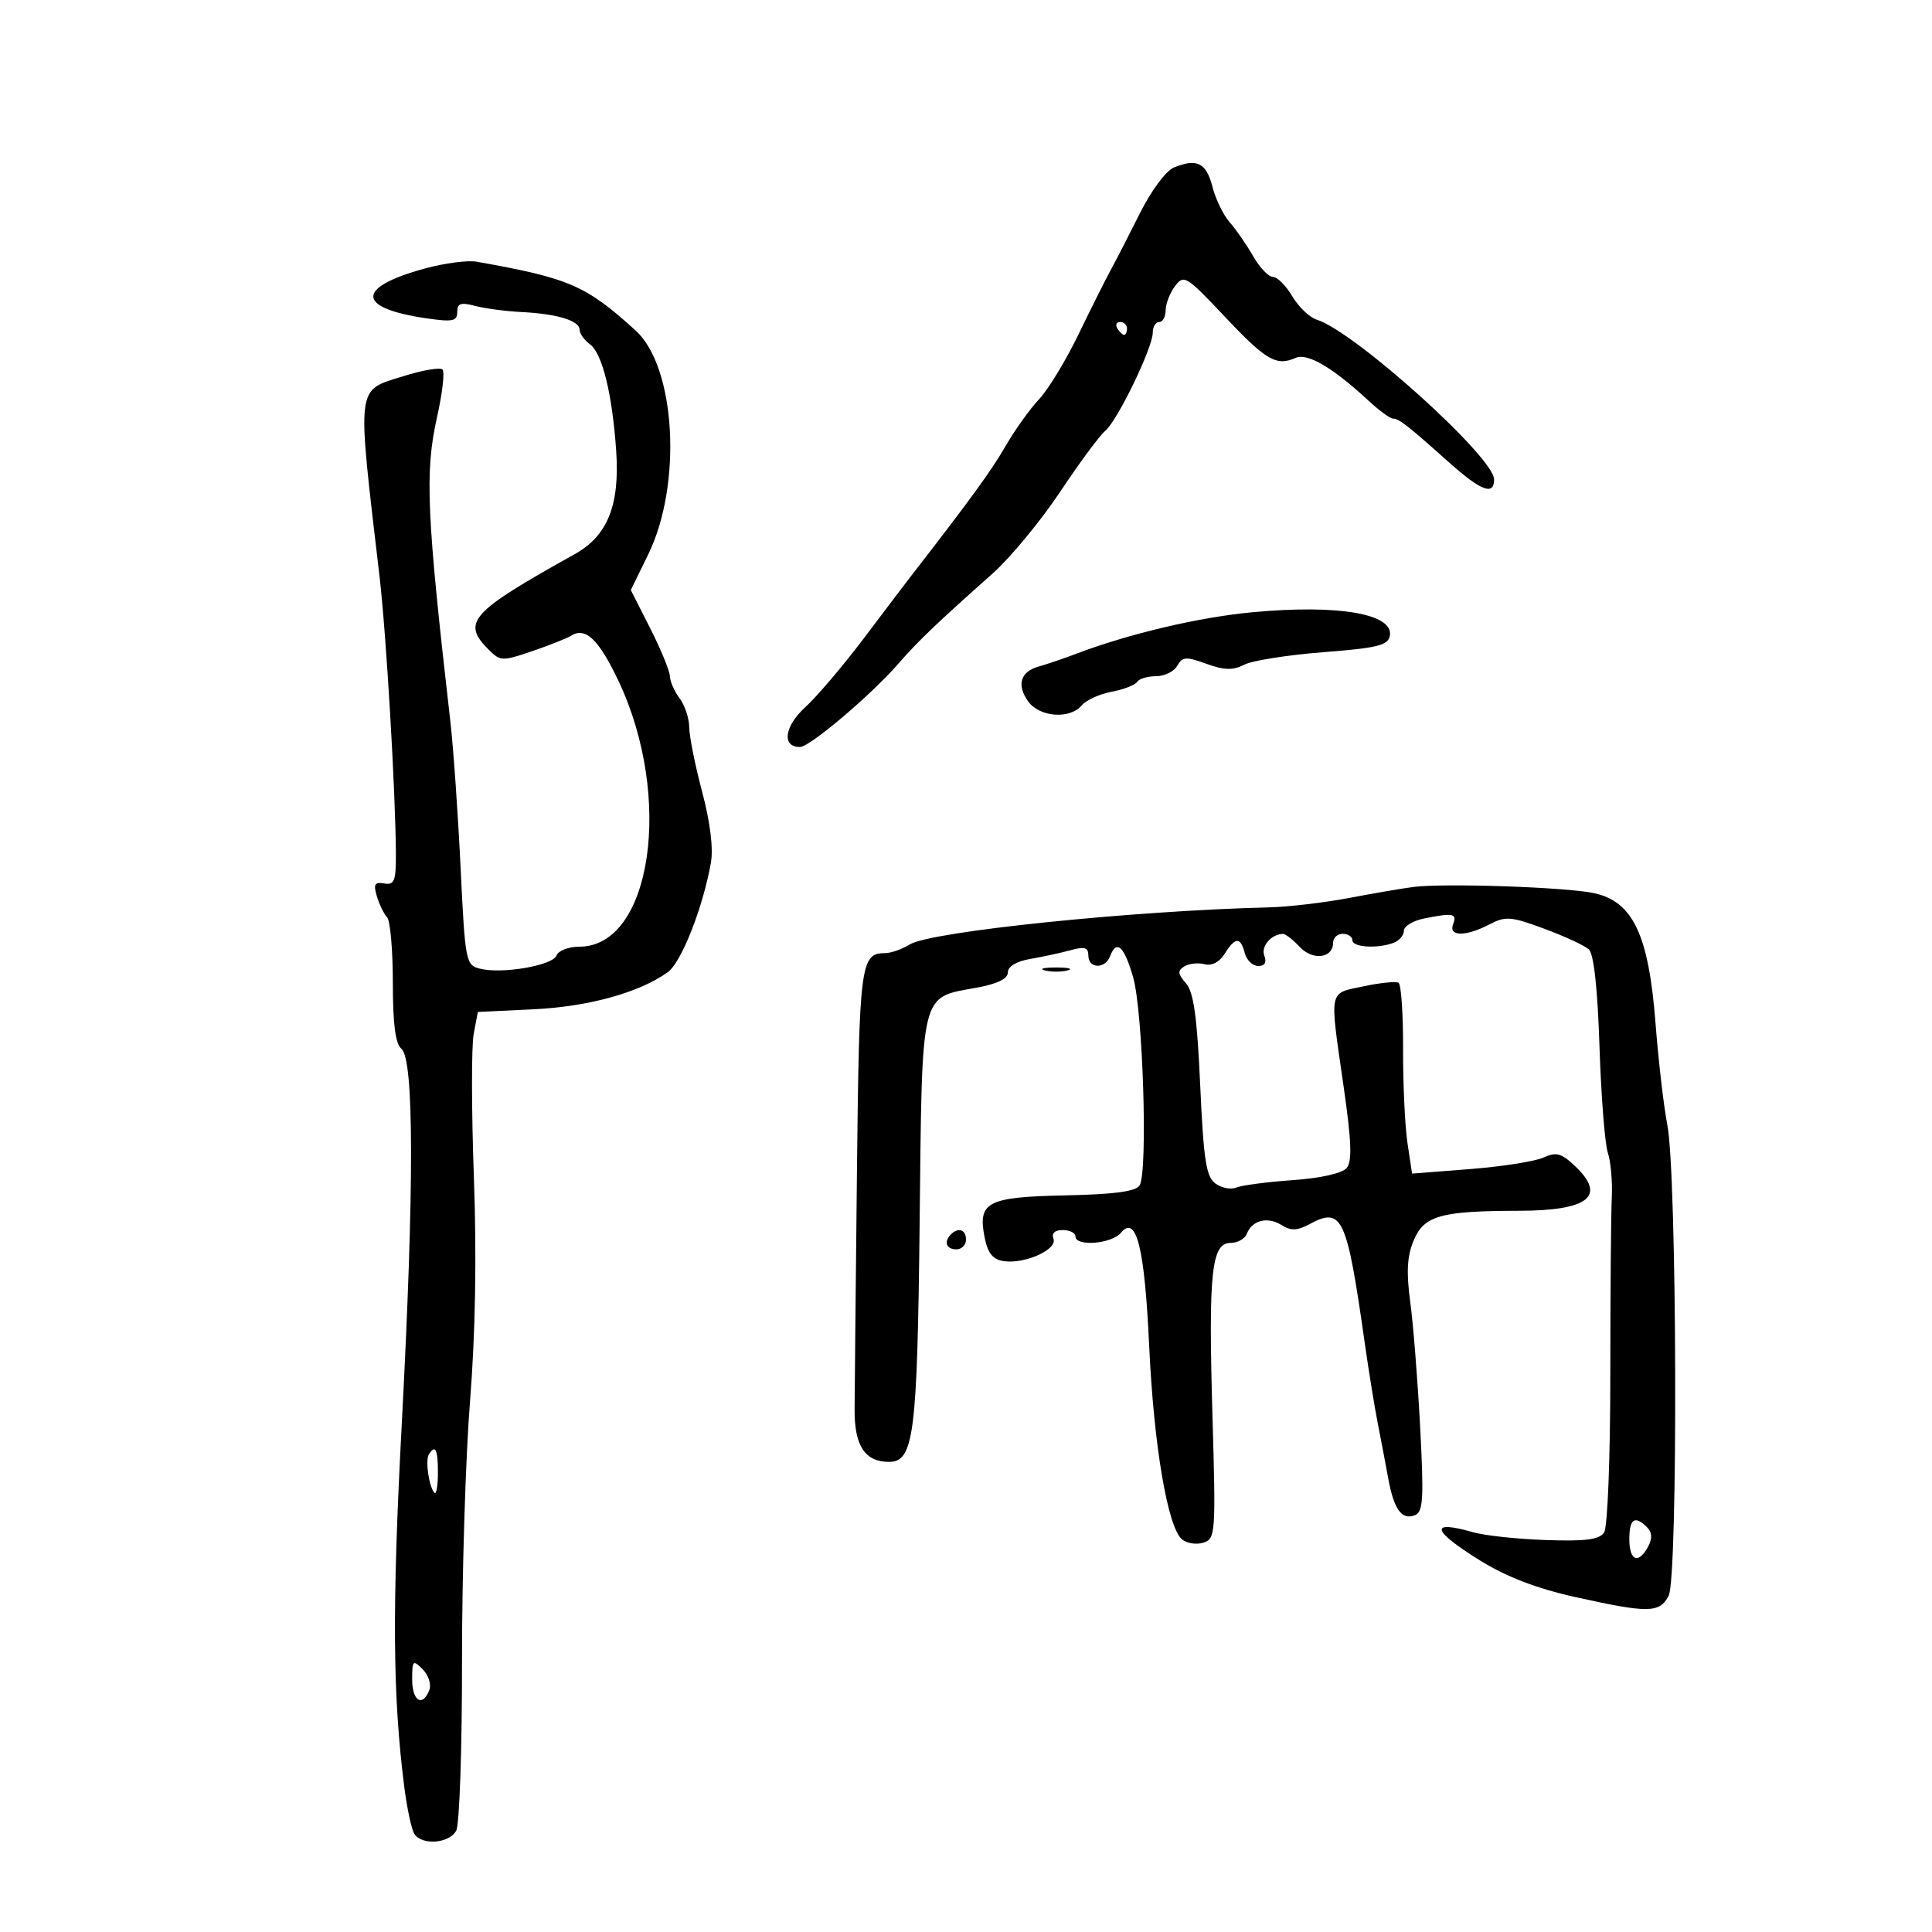 <svg xmlns="http://www.w3.org/2000/svg" width="300" height="300" viewBox="0 0 300 300" version="1.1">
	<path d="M 182.306 25.999 C 181.047 26.512, 178.769 29.581, 176.962 33.197 C 175.229 36.664, 173.192 40.625, 172.435 42 C 171.678 43.375, 169.453 47.821, 167.492 51.879 C 165.530 55.938, 162.767 60.486, 161.352 61.985 C 159.937 63.485, 157.591 66.764, 156.139 69.272 C 153.892 73.156, 150.711 77.530, 141.429 89.500 C 140.576 90.600, 137.280 94.944, 134.106 99.154 C 130.931 103.364, 126.847 108.166, 125.030 109.826 C 121.780 112.794, 121.358 116.005, 124.219 115.996 C 125.740 115.991, 135.248 107.938, 139.500 103.053 C 142.561 99.536, 145.289 96.927, 154.142 89.045 C 156.894 86.595, 161.599 80.903, 164.597 76.397 C 167.595 71.892, 170.756 67.618, 171.621 66.899 C 173.510 65.332, 179 53.988, 179 51.653 C 179 50.744, 179.450 50, 180 50 C 180.550 50, 181 49.186, 181 48.191 C 181 47.196, 181.651 45.509, 182.447 44.441 C 183.827 42.591, 184.190 42.813, 190.197 49.182 C 196.619 55.989, 198.180 56.894, 201.215 55.564 C 203.026 54.771, 206.973 57.096, 212.500 62.213 C 214.150 63.741, 215.856 64.993, 216.292 64.995 C 217.224 65.001, 218.556 66.040, 224.949 71.750 C 229.968 76.233, 232 77.010, 232 74.448 C 232 70.992, 210.339 51.474, 204.466 49.638 C 203.348 49.289, 201.635 47.652, 200.660 46.001 C 199.685 44.351, 198.334 43, 197.659 43 C 196.984 43, 195.594 41.538, 194.571 39.750 C 193.548 37.962, 191.913 35.600, 190.937 34.500 C 189.961 33.400, 188.760 30.926, 188.268 29.002 C 187.318 25.285, 185.856 24.549, 182.306 25.999 M 66 41.685 C 55.197 44.624, 55.301 47.845, 66.250 49.433 C 70.303 50.021, 71 49.876, 71 48.445 C 71 47.104, 71.553 46.914, 73.750 47.496 C 75.263 47.898, 78.525 48.329, 81 48.455 C 86.552 48.738, 90 49.792, 90 51.207 C 90 51.797, 90.720 52.806, 91.599 53.449 C 93.520 54.854, 95.074 61.155, 95.681 70 C 96.260 78.438, 94.346 83.209, 89.244 86.050 C 73.012 95.088, 71.626 96.626, 75.885 100.885 C 77.686 102.686, 77.989 102.696, 82.635 101.112 C 85.311 100.201, 88.022 99.126, 88.660 98.724 C 90.918 97.302, 92.984 99.272, 96.058 105.779 C 104.590 123.836, 101.168 147, 89.969 147 C 88.301 147, 86.700 147.617, 86.411 148.372 C 85.813 149.929, 77.964 151.280, 74.526 150.417 C 72.324 149.864, 72.225 149.346, 71.518 134.673 C 71.117 126.328, 70.401 116.125, 69.928 112 C 66.228 79.747, 65.947 73.303, 67.864 64.772 C 68.696 61.071, 69.077 57.744, 68.711 57.377 C 68.345 57.011, 65.611 57.478, 62.636 58.413 C 55.221 60.746, 55.394 59.288, 58.932 89.500 C 59.976 98.412, 61.420 122.857, 61.473 132.500 C 61.496 136.808, 61.246 137.457, 59.662 137.186 C 58.165 136.930, 57.954 137.301, 58.525 139.186 C 58.910 140.459, 59.624 141.928, 60.112 142.450 C 60.601 142.973, 61 147.530, 61 152.578 C 61 159.037, 61.398 162.085, 62.342 162.869 C 64.304 164.497, 64.320 184.581, 62.391 221 C 60.873 249.662, 60.967 263.312, 62.779 277.500 C 63.201 280.800, 63.899 284.063, 64.332 284.750 C 65.494 286.597, 69.790 286.267, 70.846 284.250 C 71.350 283.288, 71.753 271.475, 71.741 258 C 71.729 244.525, 72.292 226.300, 72.991 217.500 C 73.824 207.026, 74.029 195.028, 73.584 182.762 C 73.211 172.456, 73.196 162.475, 73.551 160.581 L 74.197 157.137 82.848 156.722 C 91.392 156.312, 99.254 154.140, 103.689 150.964 C 105.800 149.453, 109.164 140.911, 110.389 133.957 C 110.781 131.733, 110.275 127.638, 109.030 122.957 C 107.939 118.856, 107.036 114.349, 107.024 112.941 C 107.011 111.534, 106.339 109.509, 105.532 108.441 C 104.724 107.374, 104.044 105.825, 104.019 105 C 103.995 104.175, 102.619 100.827, 100.963 97.560 L 97.951 91.621 100.653 86.097 C 105.964 75.242, 104.942 56.992, 98.705 51.329 C 90.961 44.298, 88.422 43.198, 74 40.633 C 72.625 40.389, 69.025 40.862, 66 41.685 M 173.500 51 C 173.840 51.550, 174.316 52, 174.559 52 C 174.802 52, 175 51.550, 175 51 C 175 50.450, 174.523 50, 173.941 50 C 173.359 50, 173.160 50.450, 173.500 51 M 194.500 95.067 C 186.138 95.846, 175.330 98.397, 167 101.556 C 165.075 102.287, 162.529 103.152, 161.342 103.480 C 158.465 104.275, 157.823 106.303, 159.632 108.885 C 161.369 111.365, 166.147 111.732, 167.978 109.526 C 168.651 108.716, 170.736 107.765, 172.612 107.413 C 174.487 107.061, 176.269 106.374, 176.570 105.887 C 176.871 105.399, 178.194 105, 179.509 105 C 180.825 105, 182.308 104.272, 182.806 103.383 C 183.597 101.968, 184.162 101.929, 187.320 103.071 C 190.114 104.081, 191.445 104.113, 193.214 103.210 C 194.471 102.568, 199.995 101.696, 205.489 101.272 C 213.833 100.627, 215.532 100.212, 215.811 98.753 C 216.469 95.313, 207.854 93.823, 194.500 95.067 M 219.500 137.724 C 217.850 137.932, 213.350 138.702, 209.500 139.434 C 205.650 140.165, 200.025 140.824, 197 140.898 C 175.822 141.415, 144.561 144.639, 141.285 146.644 C 140.067 147.390, 138.347 148, 137.464 148 C 133.619 148, 133.414 149.587, 133.066 182 C 132.881 199.325, 132.716 215.927, 132.701 218.894 C 132.672 224.500, 134.316 227, 138.031 227 C 141.910 227, 142.440 222.851, 142.803 189.675 C 143.197 153.504, 142.840 154.976, 151.618 153.373 C 154.878 152.777, 156.500 151.986, 156.500 150.990 C 156.500 150.068, 157.834 149.271, 160 148.900 C 161.925 148.571, 164.738 147.959, 166.250 147.542 C 168.425 146.942, 169 147.120, 169 148.392 C 169 150.422, 171.592 150.505, 172.362 148.500 C 173.384 145.835, 174.555 146.894, 175.953 151.750 C 177.479 157.049, 178.256 181.967, 176.961 184.063 C 176.375 185.011, 173.050 185.458, 165.363 185.619 C 153.213 185.875, 151.774 186.644, 152.916 192.264 C 153.398 194.634, 154.191 195.589, 155.882 195.832 C 159.161 196.304, 164.222 194.020, 163.584 192.357 C 163.254 191.498, 163.784 191, 165.031 191 C 166.114 191, 167 191.450, 167 192 C 167 193.607, 172.631 193.150, 174.061 191.426 C 176.450 188.548, 177.736 193.704, 178.444 209 C 179.162 224.486, 181.318 237.189, 183.542 239.035 C 184.291 239.656, 185.786 239.885, 186.864 239.543 C 188.748 238.945, 188.803 238.168, 188.266 219.648 C 187.627 197.625, 188.115 193, 191.077 193 C 192.169 193, 193.308 192.360, 193.609 191.577 C 194.414 189.478, 196.818 188.870, 198.978 190.218 C 200.463 191.146, 201.420 191.113, 203.371 190.069 C 208.419 187.368, 209.131 188.905, 211.911 208.500 C 212.536 212.900, 213.447 218.525, 213.936 221 C 214.425 223.475, 215.152 227.300, 215.551 229.500 C 216.434 234.364, 217.650 236.072, 219.676 235.294 C 220.992 234.789, 221.110 232.867, 220.521 221.603 C 220.143 214.397, 219.453 205.668, 218.986 202.206 C 218.353 197.506, 218.489 195.073, 219.525 192.594 C 221.127 188.761, 223.728 188.029, 235.816 188.011 C 246.729 187.995, 249.538 185.732, 244.510 181.009 C 242.425 179.050, 241.635 178.845, 239.652 179.749 C 238.350 180.342, 233.229 181.145, 228.273 181.533 L 219.263 182.237 218.549 177.478 C 218.157 174.861, 217.851 168.296, 217.870 162.889 C 217.889 157.483, 217.574 152.855, 217.169 152.605 C 216.765 152.355, 214.311 152.603, 211.717 153.156 C 206.240 154.324, 206.430 153.371, 208.629 168.660 C 209.858 177.203, 209.977 180.323, 209.115 181.362 C 208.425 182.193, 205.103 182.942, 200.736 183.251 C 196.756 183.532, 192.812 184.051, 191.971 184.403 C 191.131 184.756, 189.667 184.472, 188.720 183.772 C 187.291 182.717, 186.889 180.111, 186.366 168.500 C 185.886 157.866, 185.355 154.065, 184.157 152.689 C 182.878 151.220, 182.829 150.724, 183.900 150.062 C 184.627 149.613, 186.040 149.459, 187.041 149.721 C 188.169 150.016, 189.358 149.399, 190.171 148.098 C 191.810 145.473, 192.622 145.447, 193.290 148 C 193.577 149.100, 194.516 150, 195.375 150 C 196.397 150, 196.725 149.446, 196.323 148.399 C 195.769 146.955, 197.391 145.055, 199.211 145.015 C 199.602 145.007, 200.772 145.912, 201.810 147.027 C 203.834 149.198, 207 148.812, 207 146.393 C 207 145.627, 207.675 145, 208.500 145 C 209.325 145, 210 145.450, 210 146 C 210 147.104, 213.938 147.345, 216.418 146.393 C 217.288 146.059, 218 145.215, 218 144.518 C 218 143.821, 219.406 142.969, 221.125 142.625 C 225.674 141.715, 226.278 141.832, 225.638 143.500 C 224.892 145.444, 227.589 145.463, 231.278 143.539 C 233.784 142.231, 234.616 142.297, 239.778 144.207 C 242.925 145.371, 246.042 146.814, 246.704 147.412 C 247.487 148.120, 248.068 153.395, 248.368 162.500 C 248.621 170.200, 249.204 177.625, 249.664 179 C 250.124 180.375, 250.399 183.525, 250.276 186 C 250.154 188.475, 250.051 200.850, 250.049 213.500 C 250.046 226.487, 249.627 237.134, 249.085 237.957 C 248.350 239.074, 246.247 239.349, 240.070 239.139 C 235.638 238.988, 230.550 238.445, 228.763 237.932 C 221.834 235.945, 222.293 237.662, 229.956 242.392 C 233.998 244.887, 238.736 246.692, 244.706 248.012 C 256.007 250.511, 257.669 250.487, 259.104 247.806 C 260.581 245.045, 260.408 182.335, 258.901 174.664 C 258.344 171.824, 257.517 164.700, 257.064 158.833 C 256.008 145.137, 253.554 139.973, 247.489 138.680 C 243.151 137.755, 224.338 137.113, 219.500 137.724 M 162.250 150.689 C 163.213 150.941, 164.787 150.941, 165.750 150.689 C 166.713 150.438, 165.925 150.232, 164 150.232 C 162.075 150.232, 161.287 150.438, 162.250 150.689 M 147.667 191.667 C 146.516 192.817, 146.938 194, 148.500 194 C 149.325 194, 150 193.325, 150 192.500 C 150 190.938, 148.817 190.516, 147.667 191.667 M 66.589 225.856 C 66.008 226.797, 66.623 230.957, 67.469 231.802 C 67.761 232.094, 68 230.683, 68 228.667 C 68 225.020, 67.599 224.221, 66.589 225.856 M 253 239 C 253 242.373, 254.428 242.937, 255.918 240.153 C 256.598 238.883, 256.547 237.947, 255.753 237.153 C 253.855 235.255, 253 235.828, 253 239 M 64 260.786 C 64 264.144, 65.625 265.141, 66.668 262.422 C 67.001 261.555, 66.537 260.108, 65.637 259.208 C 64.121 257.693, 64 257.809, 64 260.786" stroke="none" fill="black" fill-rule="evenodd"/>
</svg>